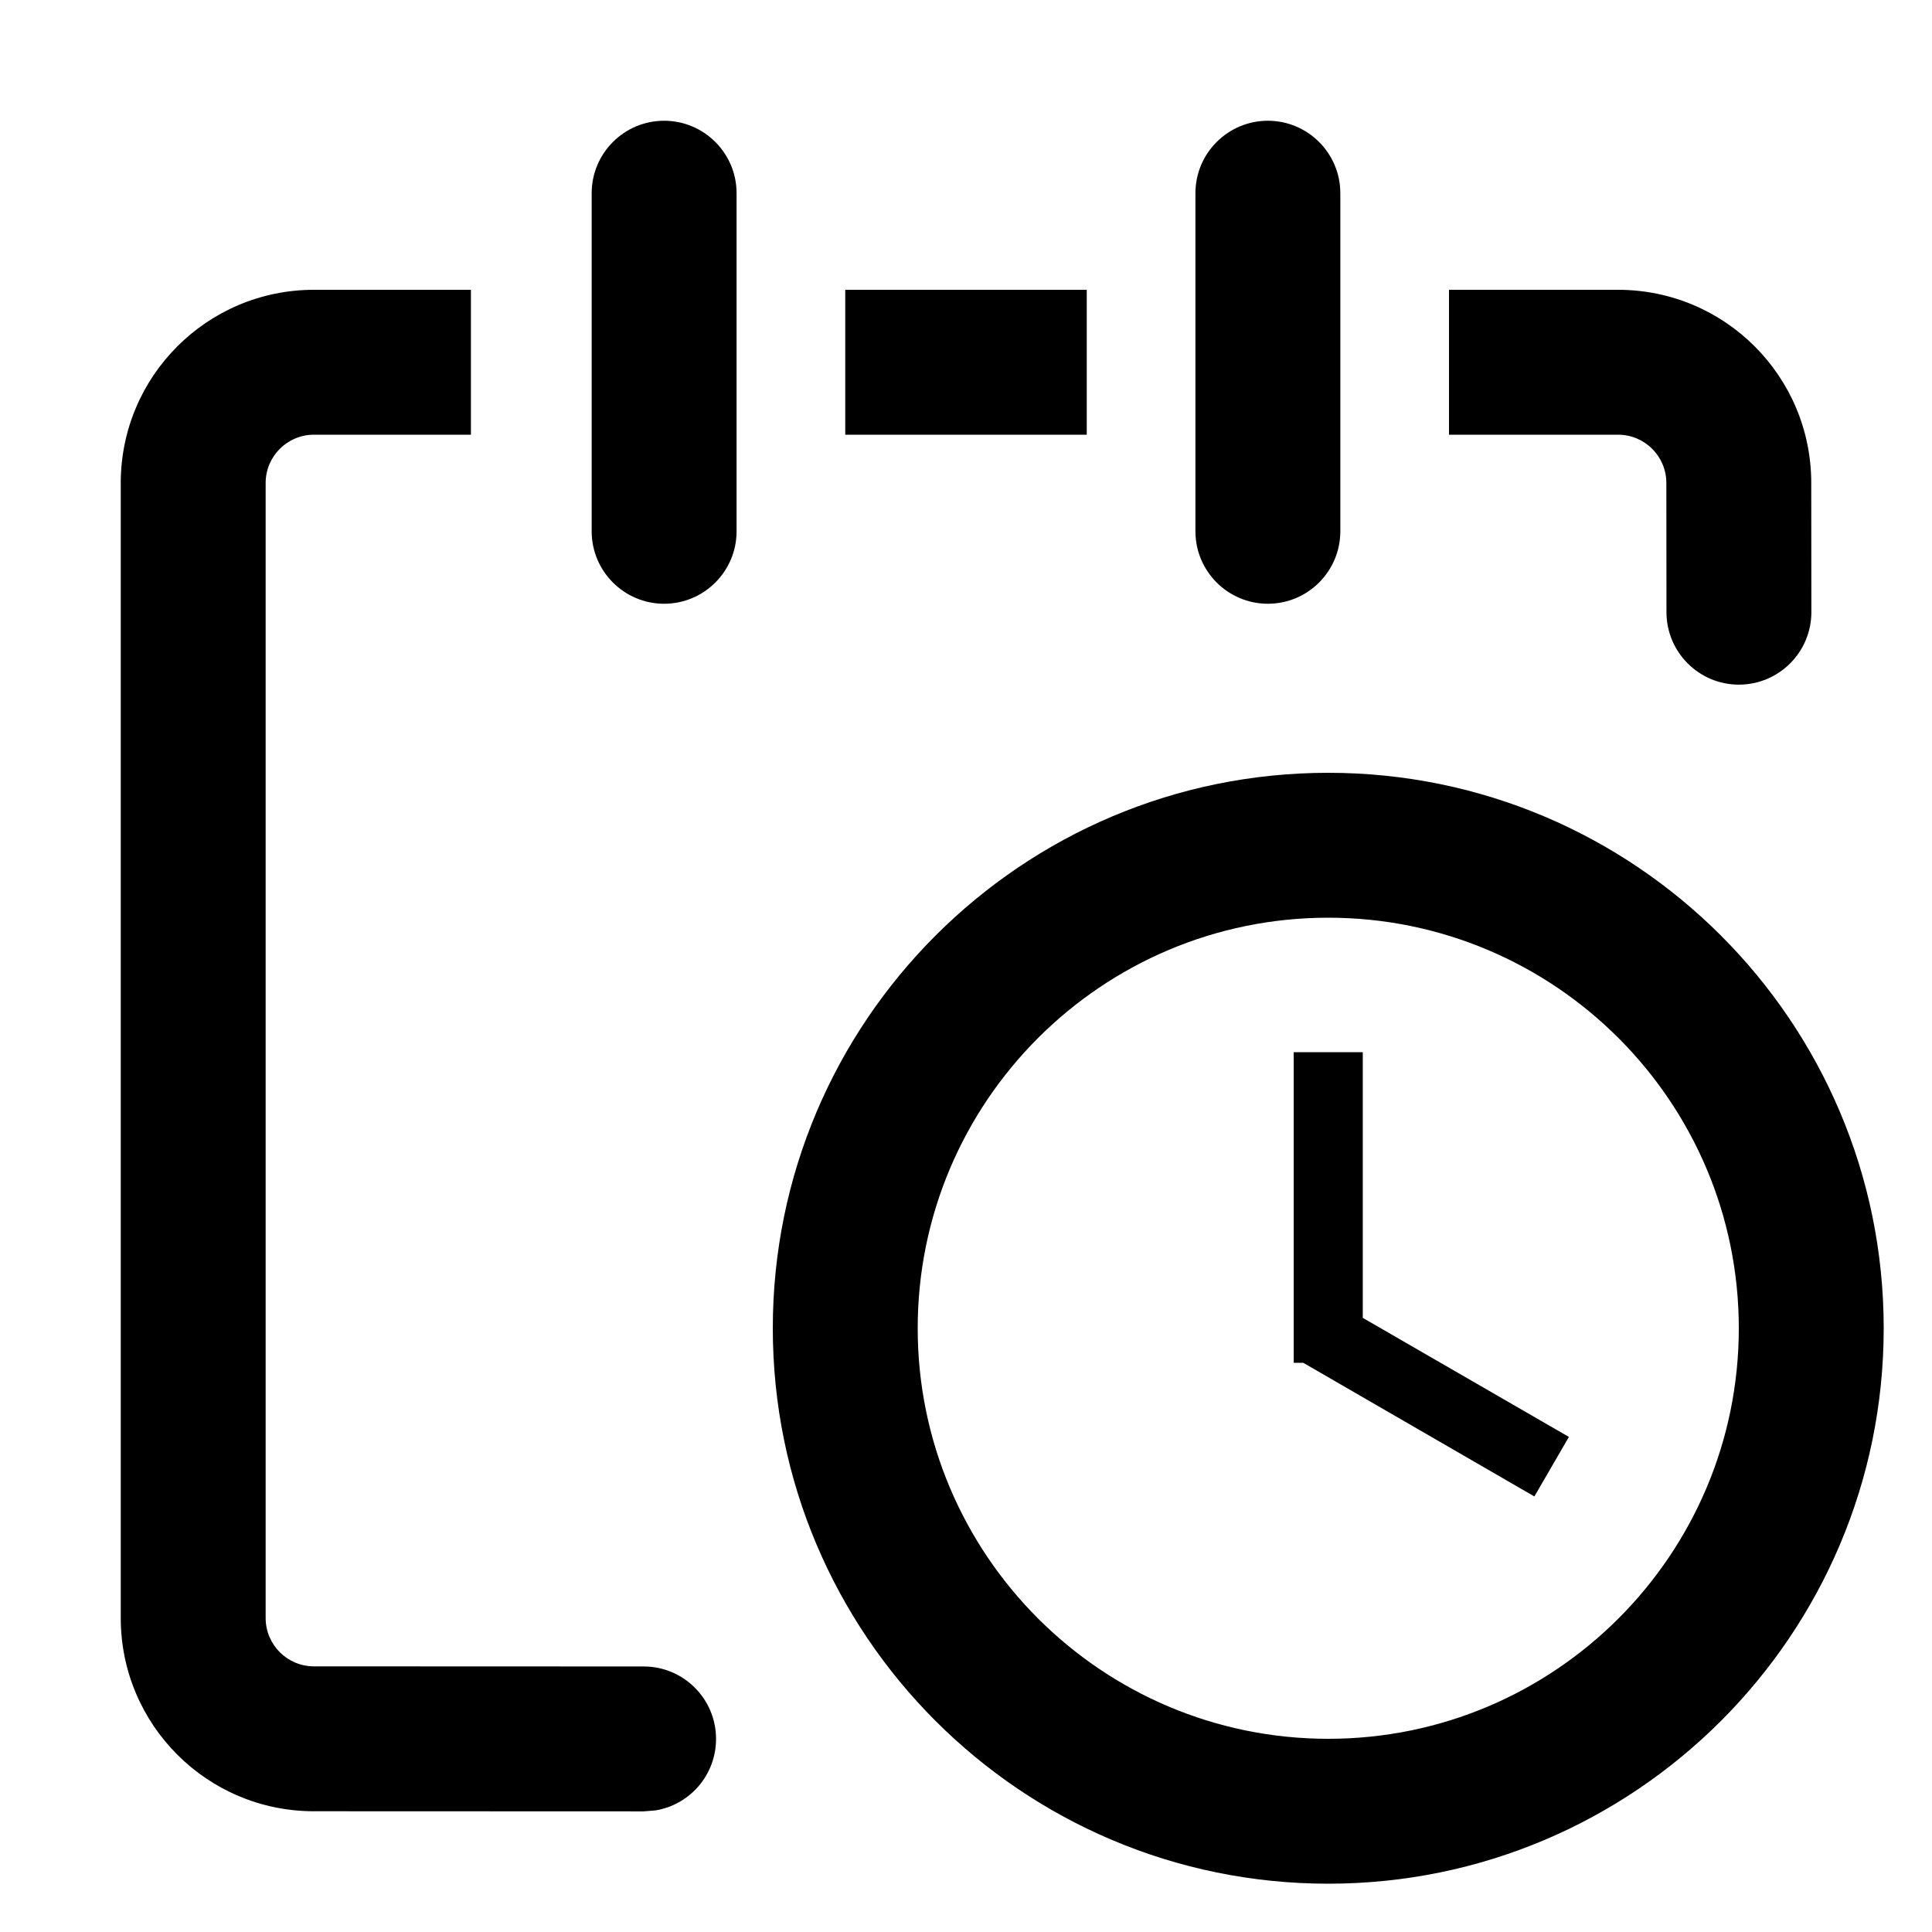 <?xml version="1.0" encoding="UTF-8"?>
<svg width="16px" height="16px" viewBox="0 0 16 16" version="1.1" xmlns="http://www.w3.org/2000/svg" xmlns:xlink="http://www.w3.org/1999/xlink">
    <title>business-hours-third-menu</title>
    <g id="business-hours-third-menu" stroke="none" stroke-width="1" fill="none" fill-rule="evenodd">
        <rect id="矩形" fill-opacity="0" fill="#F0F0F0" x="0" y="0" width="16" height="16"></rect>
        <g id="编组" transform="translate(1, 1)" fill="#000000" fill-rule="nonzero">
            <g id="编组-2">
                <path d="M2.9,1.4 L2.9,2.6 L1.6,2.6 C1.379,2.6 1.2,2.779 1.2,3 L1.2,12.4 C1.2,12.621 1.379,12.8 1.6,12.8 L4.331,12.801 C4.662,12.801 4.93,13.07 4.93,13.401 C4.93,13.699 4.713,13.947 4.428,13.993 L4.33,14.001 L1.6,14 C0.716,14 0,13.284 0,12.4 L0,3 C0,2.116 0.716,1.4 1.6,1.4 L2.9,1.4 Z M4.5,0 C4.831,-6.08718376e-17 5.1,0.269 5.1,0.6 L5.1,3.4 C5.1,3.731 4.831,4 4.5,4 C4.169,4 3.9,3.731 3.9,3.4 L3.9,0.6 C3.9,0.269 4.169,6.08718376e-17 4.5,0 Z M8,1.4 L8,2.6 L6,2.6 L6,1.4 L8,1.4 Z M12.4,1.4 C13.284,1.4 14,2.116 14,3 L14.001,4.069 C14.001,4.401 13.733,4.669 13.401,4.67 C13.07,4.67 12.801,4.401 12.801,4.07 C12.801,4.07 12.801,4.07 12.801,4.07 L12.8,3 L12.8,3 C12.8,2.779 12.621,2.6 12.4,2.6 L11,2.6 L11,1.4 L12.4,1.4 Z M10,5.4 C12.539,5.4 14.6,7.461 14.6,10 C14.6,12.539 12.539,14.6 10,14.6 C7.461,14.6 5.4,12.539 5.4,10 C5.4,7.461 7.461,5.4 10,5.4 Z M10,6.6 C8.124,6.6 6.6,8.124 6.6,10 C6.6,11.876 8.124,13.4 10,13.4 C11.876,13.4 13.4,11.876 13.4,10 C13.4,8.124 11.876,6.6 10,6.6 Z M10.286,7.714 L10.286,9.914 L11.993,10.9 L11.707,11.393 L9.793,10.286 L9.714,10.286 L9.714,7.714 L10.286,7.714 Z M9.5,0 C9.831,-6.08718376e-17 10.1,0.269 10.1,0.6 L10.1,3.4 C10.1,3.731 9.831,4 9.5,4 C9.169,4 8.9,3.731 8.9,3.4 L8.9,0.6 C8.9,0.269 9.169,6.08718376e-17 9.5,0 Z" id="形状结合"></path>
            </g>
        </g>
    </g>
</svg>